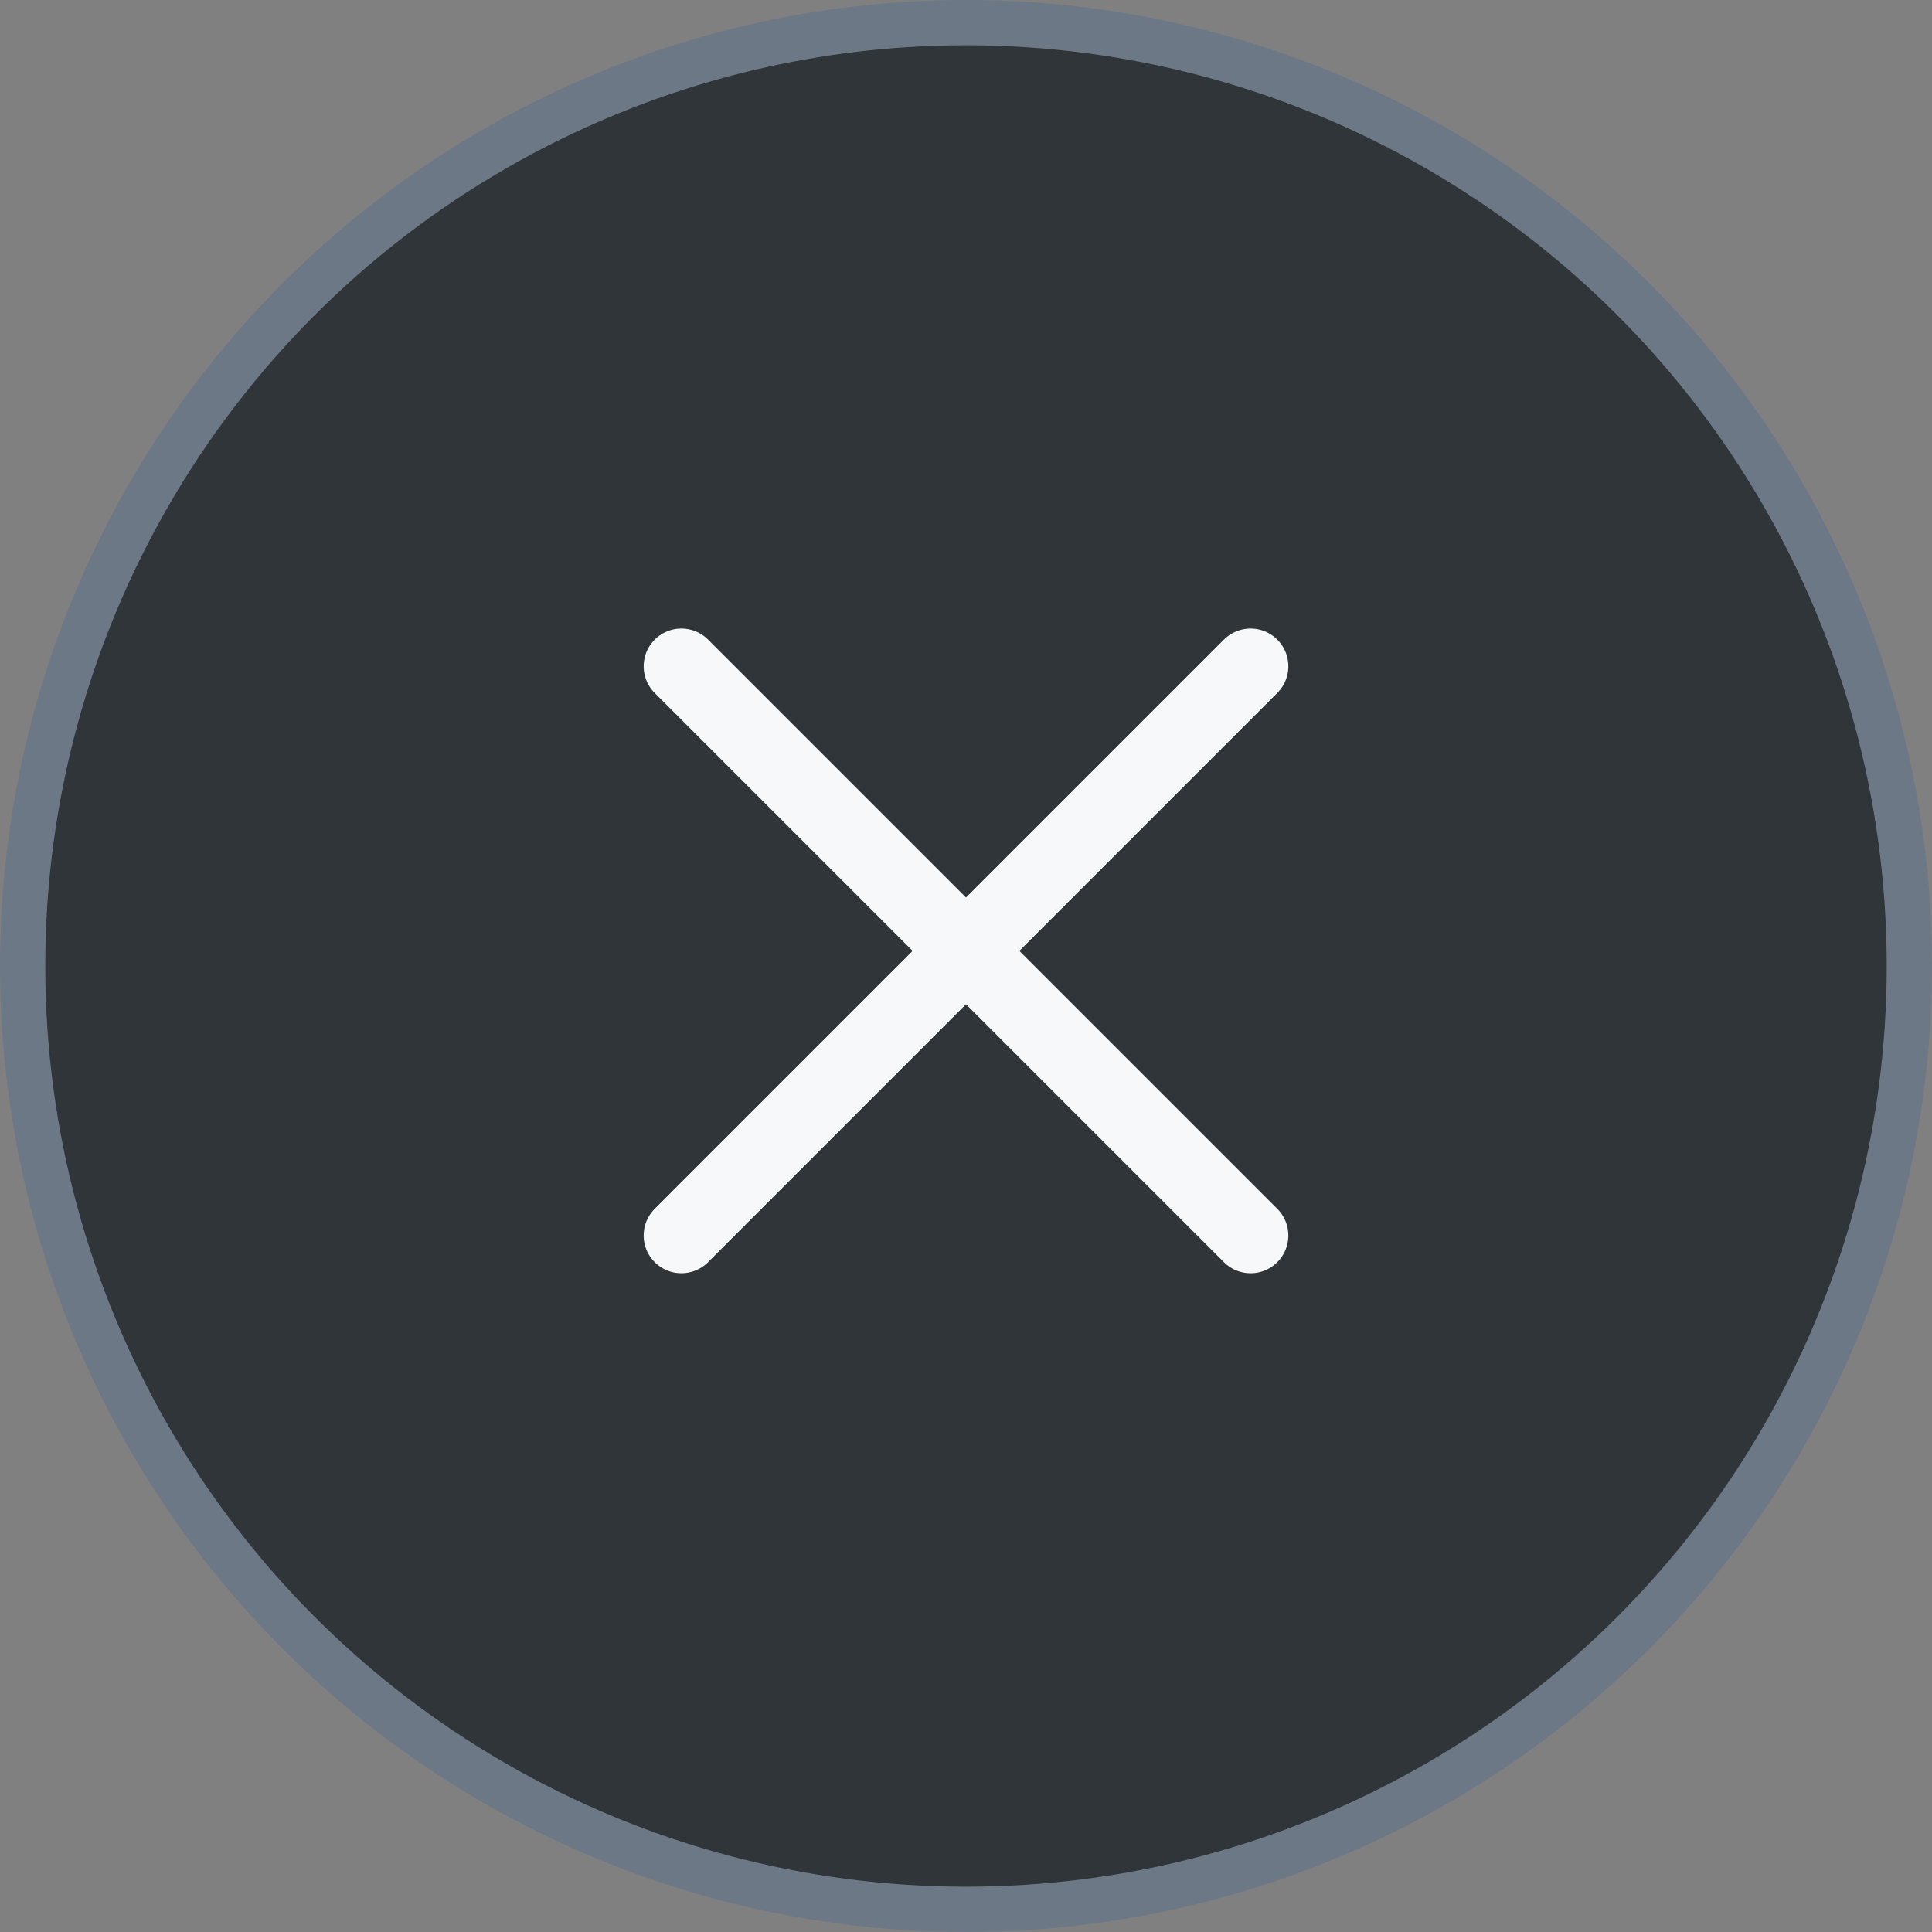<svg width="64" height="64" viewBox="0 0 64 64" fill="none" xmlns="http://www.w3.org/2000/svg">
<rect x="0" y="0" width="64" height="64" fill="#808080" stroke="none"/>
<circle cx="32" cy="32" r="31.25" fill="#303539" stroke="#6C7885" stroke-width="1.5"/>
<path d="M41.428 40.928L22.572 22.072M22.572 40.928L41.428 22.072" stroke="#F7F8F9" stroke-width="2.5" stroke-linecap="round"/>
</svg>
